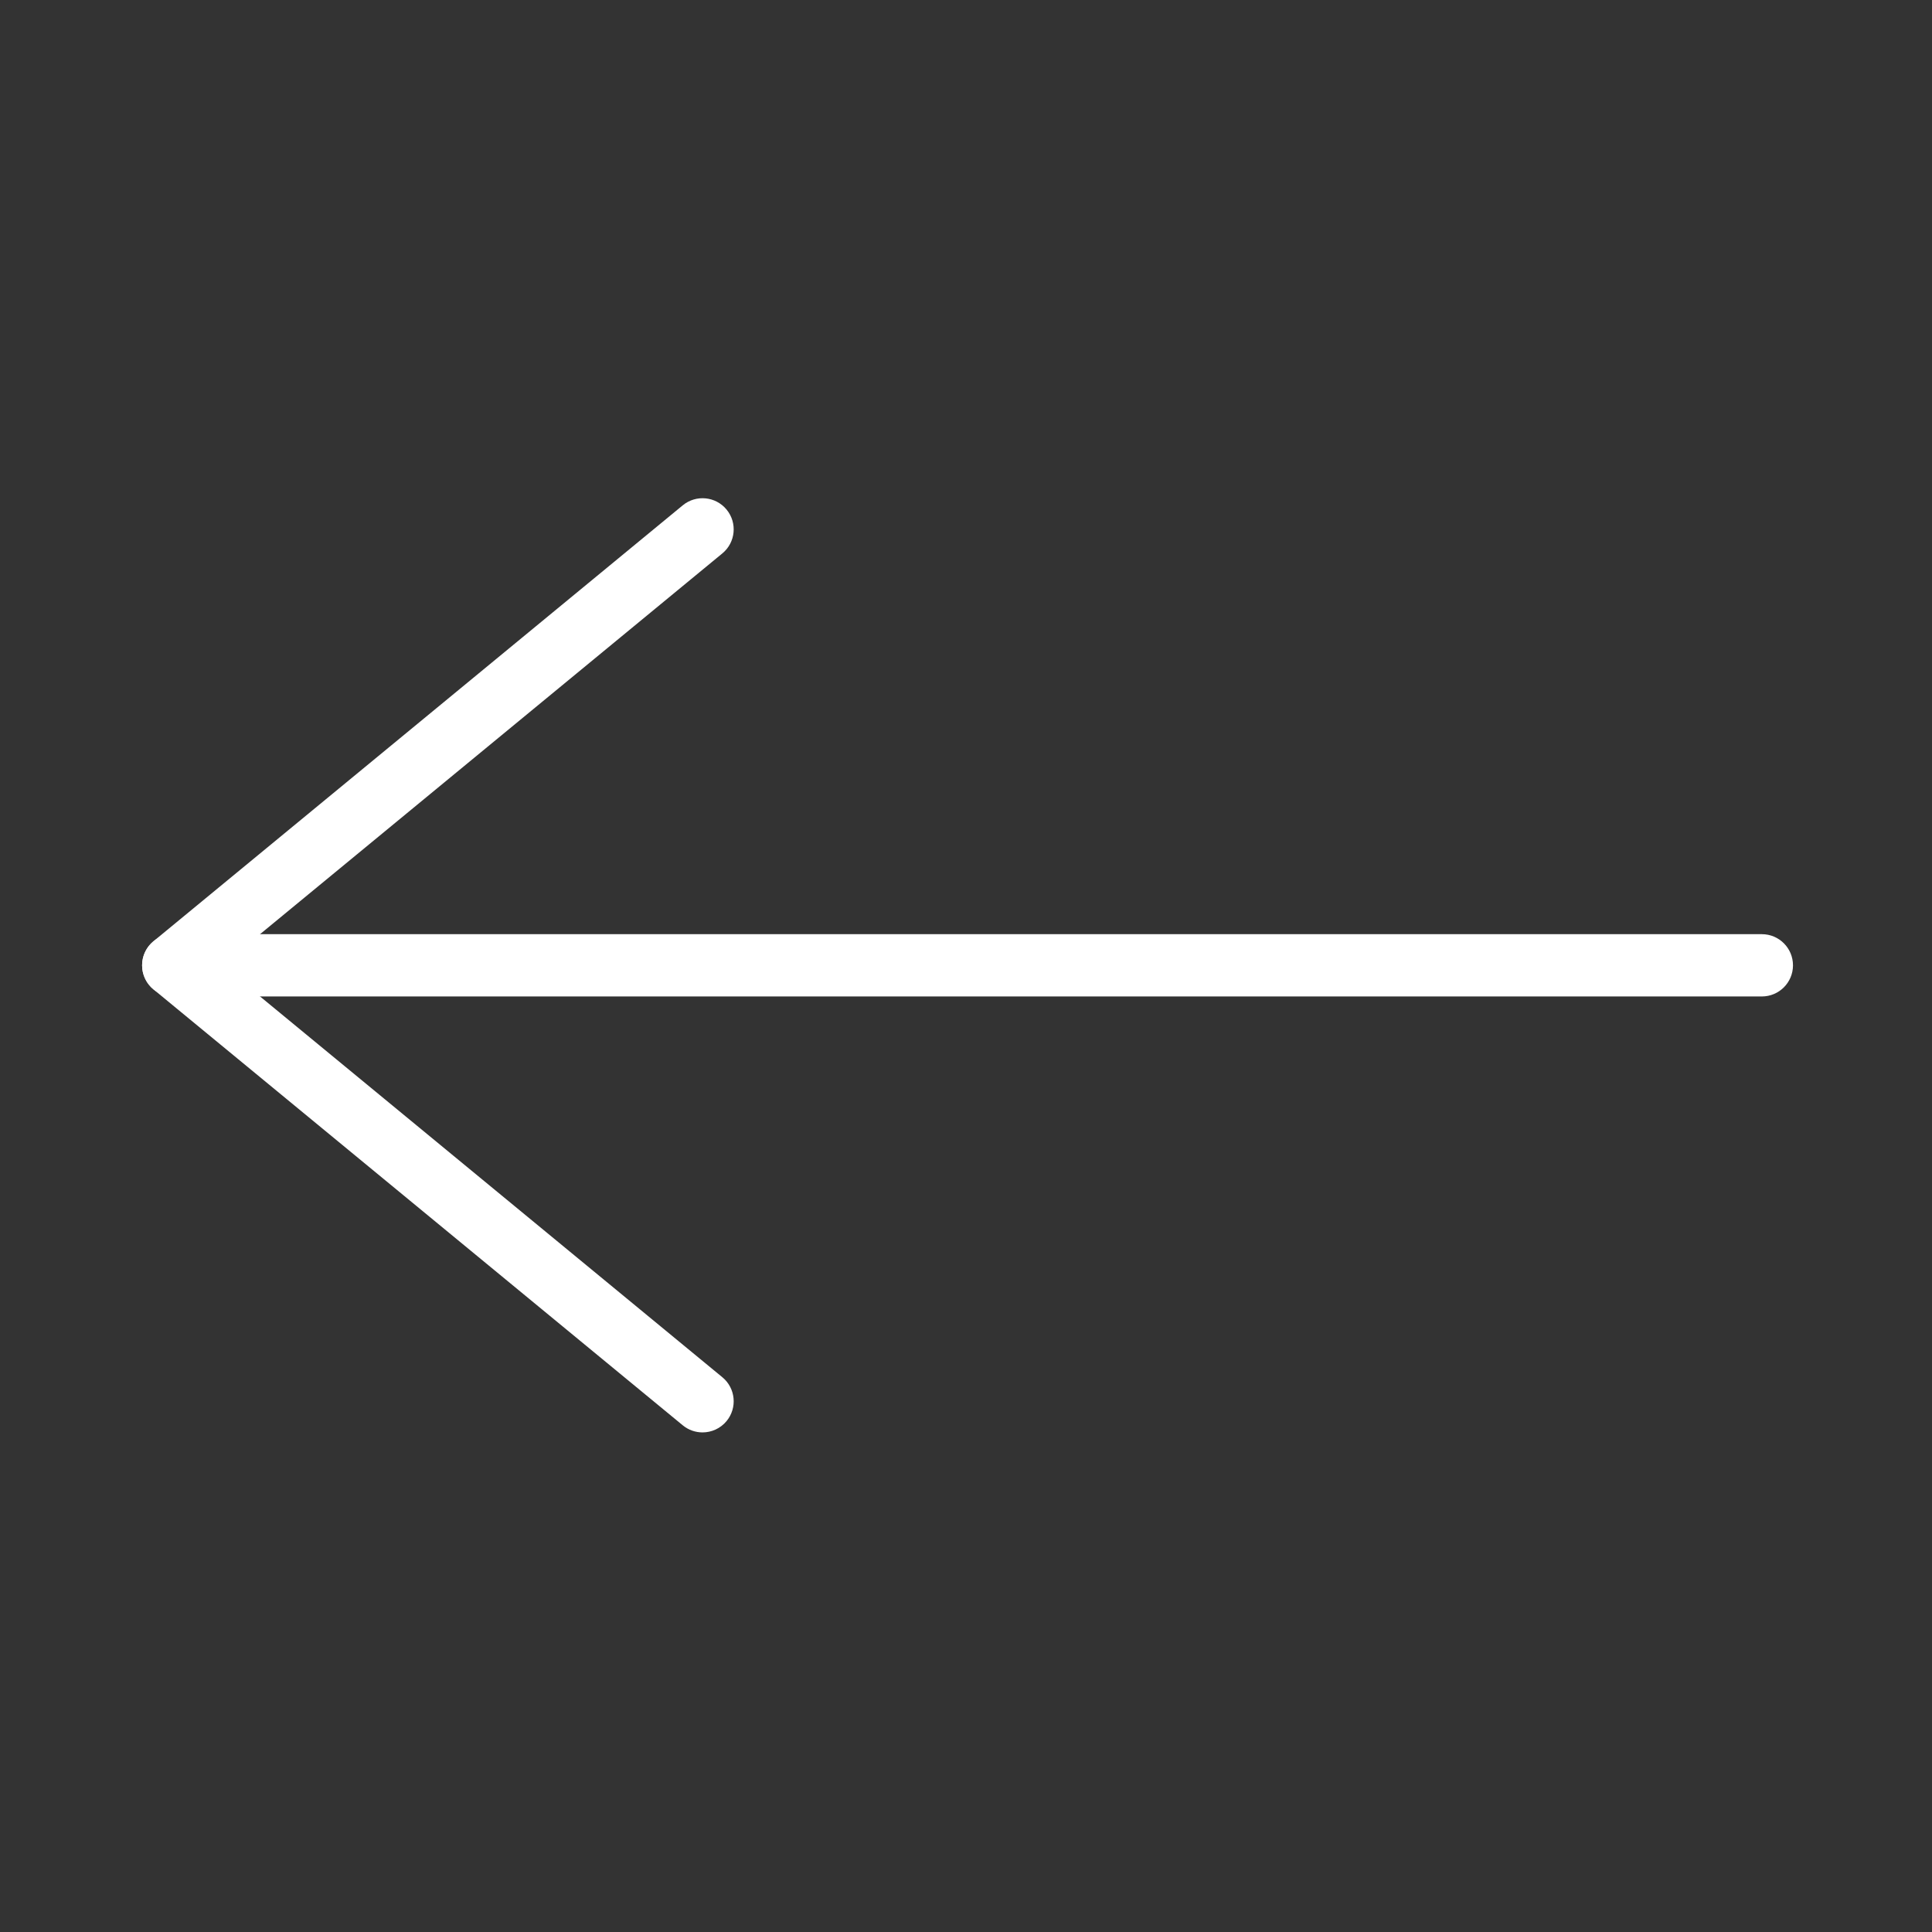 <svg id="SvgjsSvg1012" width="288" height="288" xmlns="http://www.w3.org/2000/svg" version="1.1" xmlns:xlink="http://www.w3.org/1999/xlink" xmlns:svgjs="http://svgjs.com/svgjs"><rect width="100%" height="100%" fill="#333333" stroke="none"/><defs id="SvgjsDefs1013"></defs><g id="SvgjsG1014" transform="matrix(0.917,0,0,0.917,12.011,11.983)"><svg xmlns="http://www.w3.org/2000/svg" width="288" height="288" enable-background="new 0 0 512 512" viewBox="0 0 512 512"><path d="M179.743,390.729c-2.015,0-4.041-0.673-5.717-2.053L21.06,262.689c-2.076-1.71-3.278-4.258-3.278-6.947
				s1.203-5.237,3.278-6.947l152.966-125.987c3.836-3.159,9.508-2.612,12.669,1.226c3.16,3.837,2.611,9.509-1.226,12.669
				L40.938,255.742l144.532,119.04c3.837,3.16,4.385,8.832,1.226,12.669C184.915,389.611,182.339,390.729,179.743,390.729z" fill="#ffffff" class="color000 svgShape"></path><path d="M485.883,264.742H26.781c-4.971,0-9-4.029-9-9s4.029-9,9-9h459.102c4.971,0,9,4.029,9,9S490.854,264.742,485.883,264.742
				z" fill="#ffffff" class="color000 svgShape"></path></svg></g></svg>